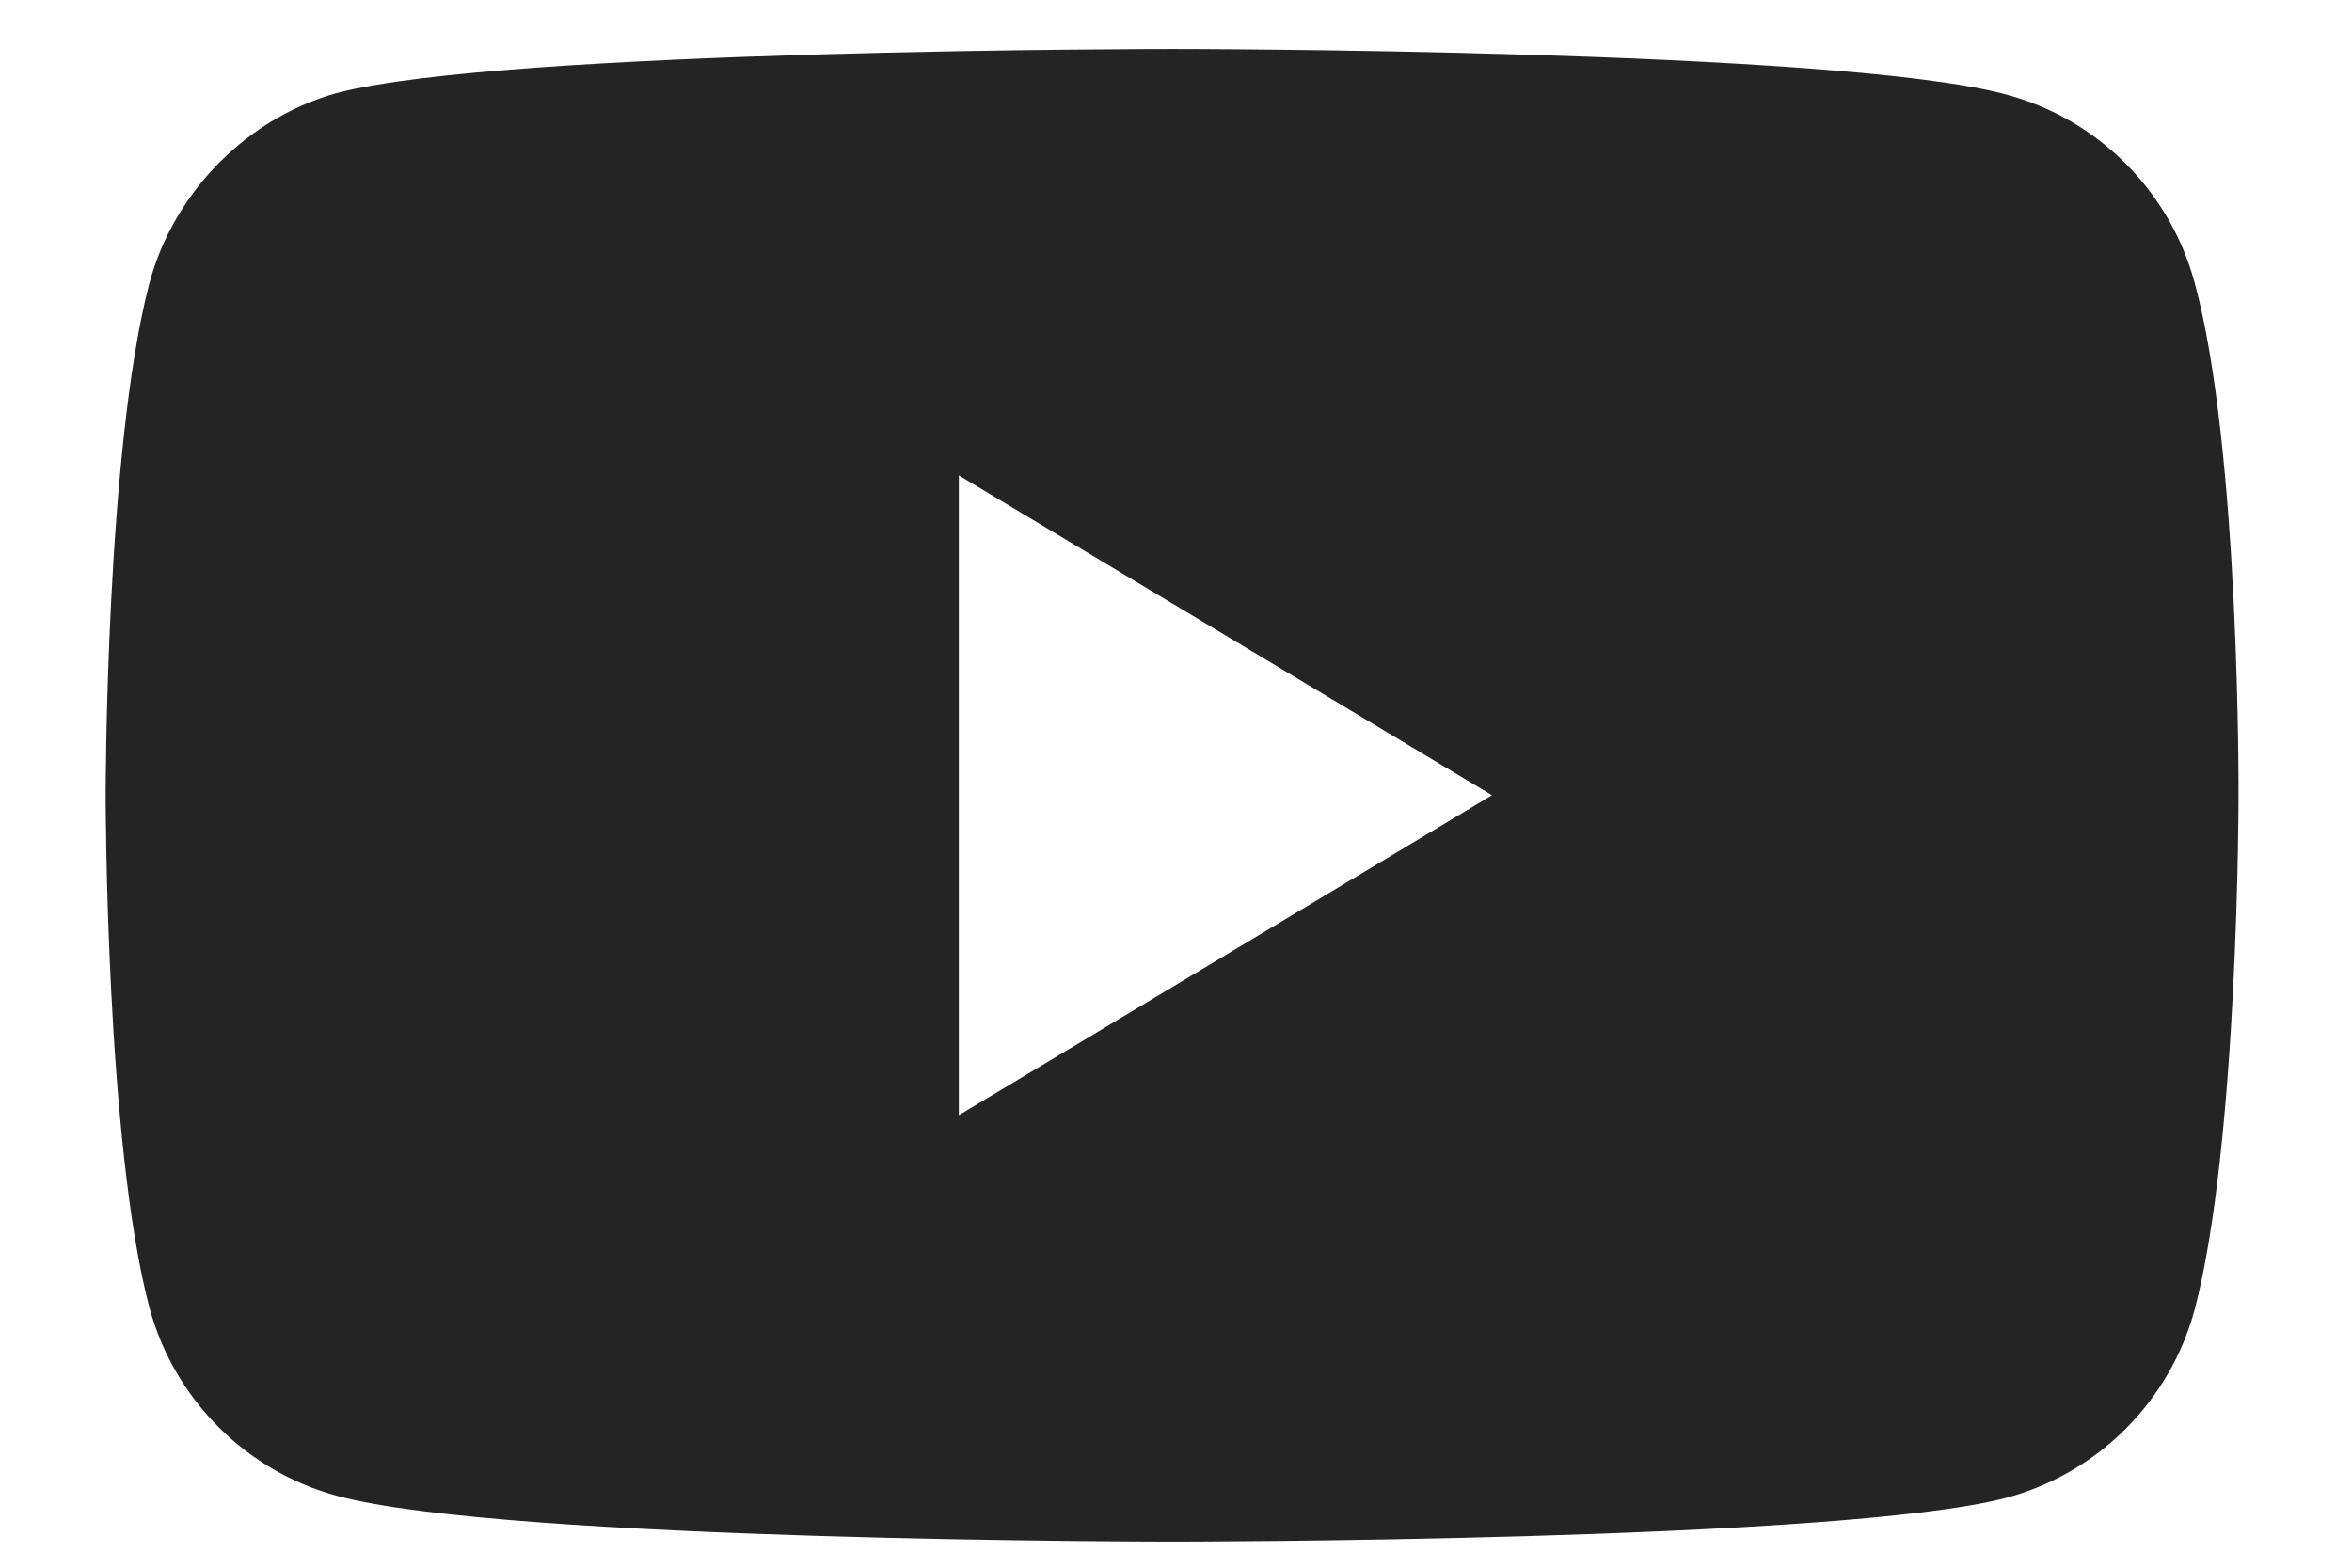 <svg width="12" height="8" viewBox="0 0 12 8" fill="none" xmlns="http://www.w3.org/2000/svg">
<path fill-rule="evenodd" clip-rule="evenodd" d="M10.238 0.483C10.704 0.608 11.071 0.976 11.197 1.442C11.43 2.293 11.421 4.067 11.421 4.067C11.421 4.067 11.421 5.833 11.197 6.684C11.071 7.15 10.704 7.518 10.238 7.643C9.386 7.867 5.98 7.867 5.98 7.867C5.98 7.867 2.583 7.867 1.722 7.634C1.256 7.509 0.889 7.141 0.763 6.675C0.539 5.833 0.539 4.058 0.539 4.058C0.539 4.058 0.539 2.293 0.763 1.442C0.889 0.976 1.265 0.599 1.722 0.474C2.574 0.25 5.98 0.25 5.98 0.25C5.98 0.25 9.386 0.25 10.238 0.483ZM7.612 4.058L4.892 5.691V2.426L7.612 4.058Z" fill="#242424"/>
</svg>

